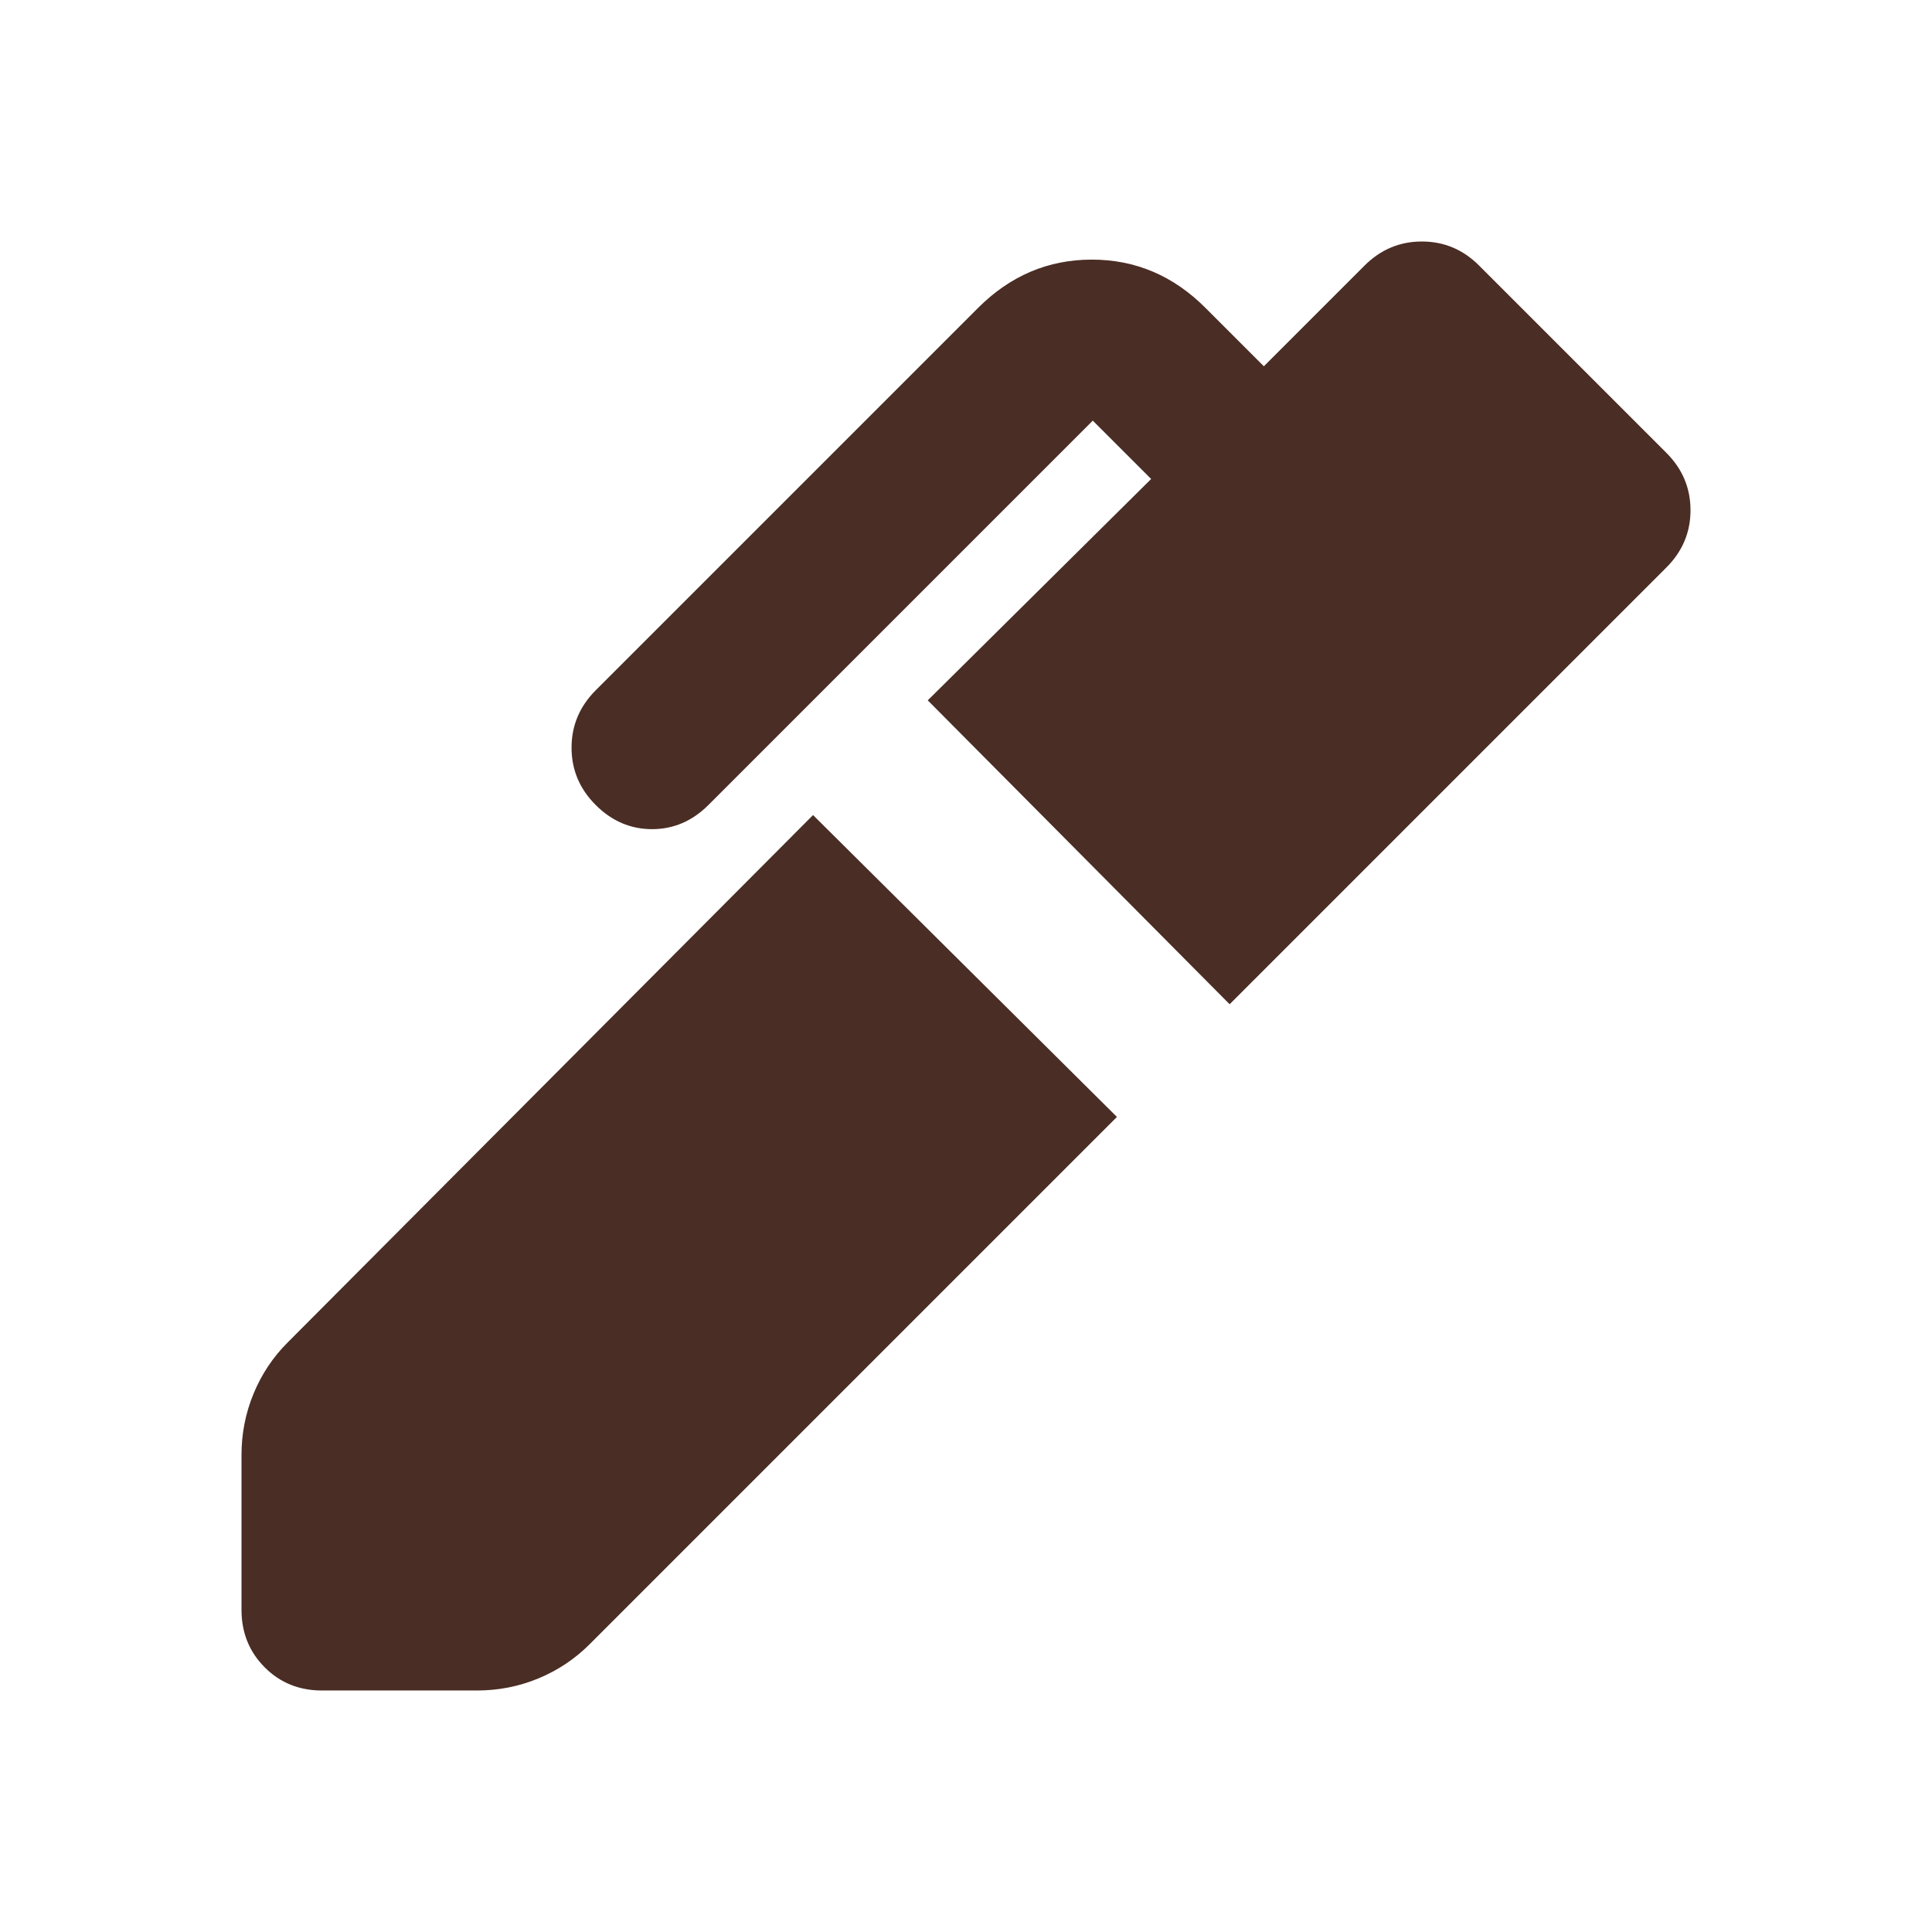 <svg xmlns="http://www.w3.org/2000/svg" width="32" height="32" viewBox="0 0 24 24"><path fill="#4A2D24" d="M15.275 12.475 11.525 8.7 14.3 5.95l-.725-.725L8.8 10q-.3.3-.7.3t-.7-.3-.3-.712.3-.713l4.75-4.75q.6-.6 1.413-.6t1.412.6l.725.725 1.25-1.25q.3-.3.713-.3t.712.3L20.7 5.625q.3.3.3.713t-.3.712zM4 21q-.425 0-.712-.288T3 20v-1.925q0-.4.15-.763t.425-.637l6.525-6.55 3.775 3.75-6.55 6.55q-.275.275-.637.425t-.763.15z"/></svg>